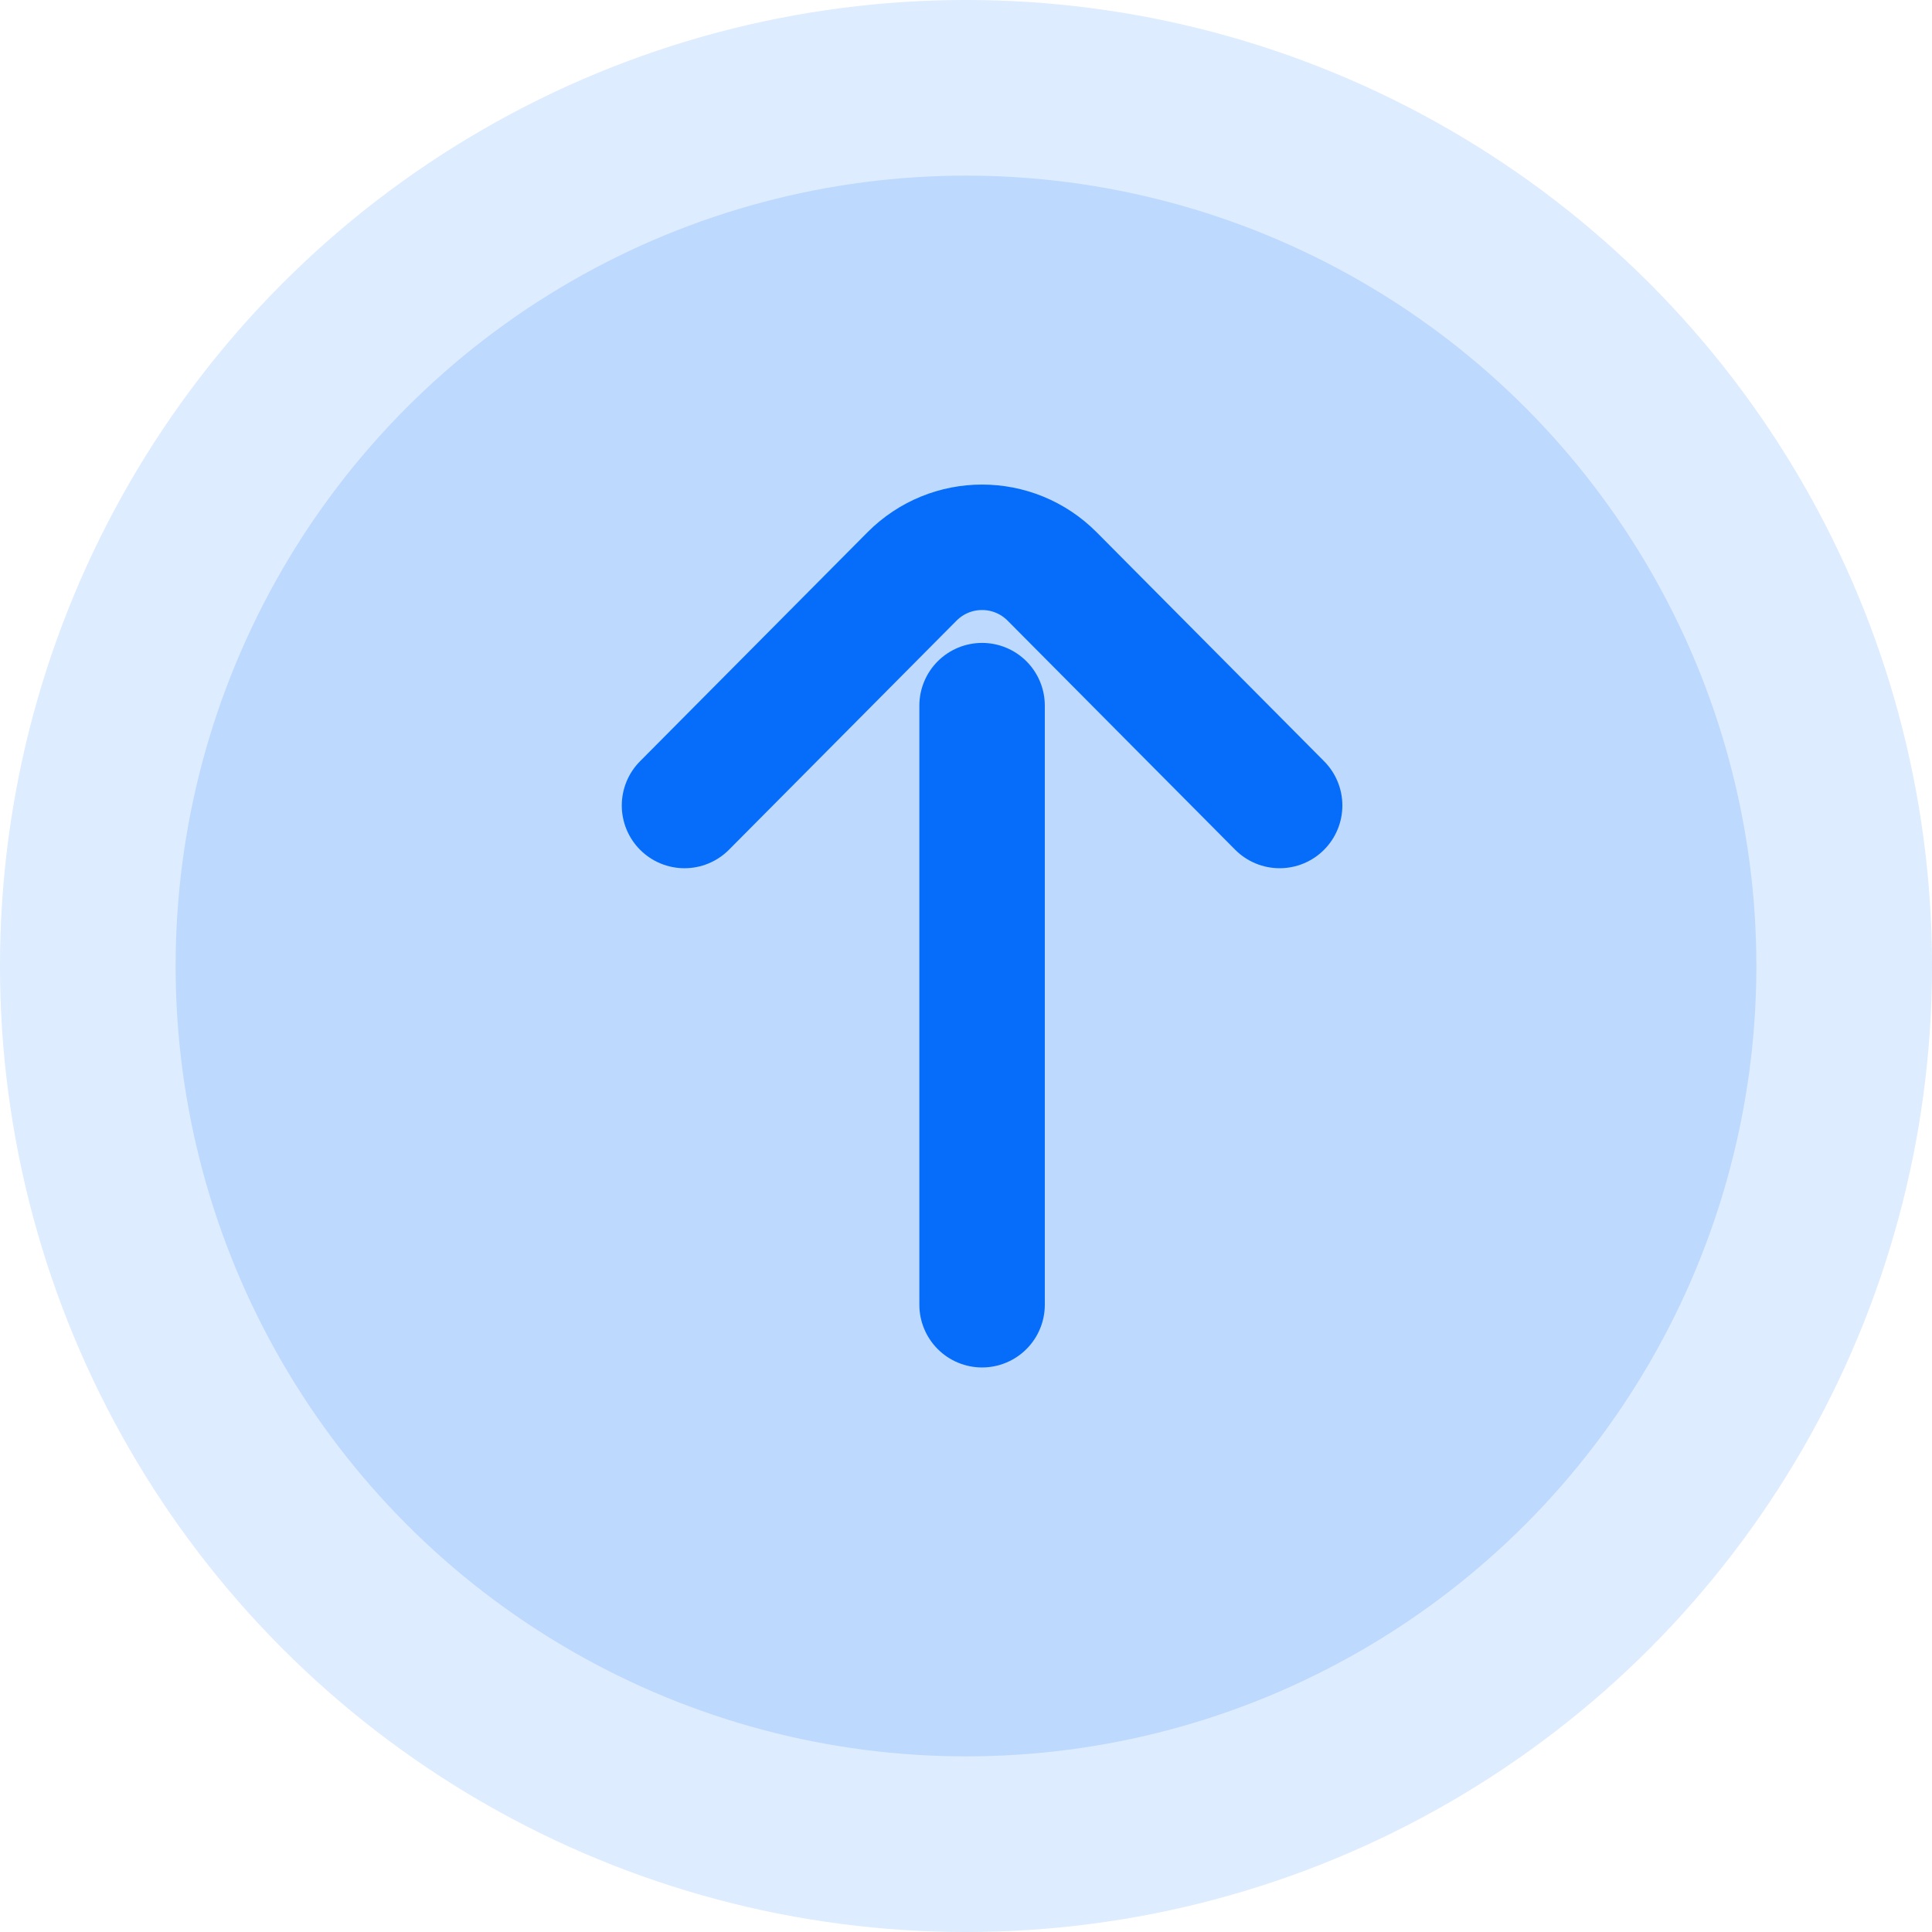 <svg width="77" height="77" viewBox="0 0 77 77" fill="none" xmlns="http://www.w3.org/2000/svg">
<g opacity="0.15" filter="url(#filter0_b_155_2342)">
<circle cx="38.5" cy="38.5" r="38.5" fill="#056DFA" fill-opacity="0.9"/>
</g>
<circle opacity="0.15" cx="38.5" cy="38.5" r="31.5" fill="#056DFA"/>
<path d="M39.141 52V28.123M27.281 32.103L36.345 22.978C37.889 21.424 40.392 21.424 41.936 22.978L51 32.103" stroke="#056DFA" stroke-width="5" stroke-linecap="round"/>
<defs>
<filter id="filter0_b_155_2342" x="-50" y="-50" width="177" height="177" filterUnits="userSpaceOnUse" color-interpolation-filters="sRGB">
<feFlood flood-opacity="0" result="BackgroundImageFix"/>
<feGaussianBlur in="BackgroundImageFix" stdDeviation="25"/>
<feComposite in2="SourceAlpha" operator="in" result="effect1_backgroundBlur_155_2342"/>
<feBlend mode="normal" in="SourceGraphic" in2="effect1_backgroundBlur_155_2342" result="shape"/>
</filter>
</defs>
</svg>

